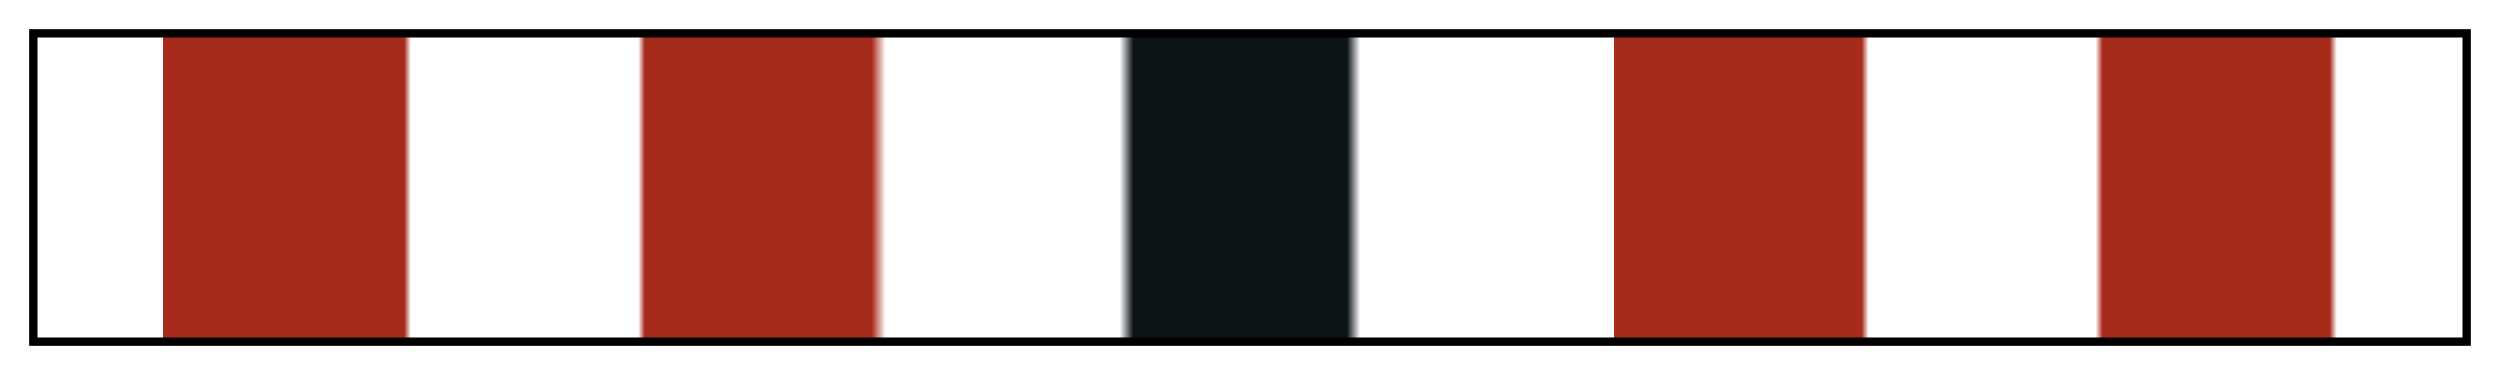 <?xml version="1.0" encoding="UTF-8"?>
<svg xmlns="http://www.w3.org/2000/svg" version="1.1" width="300px" height="45px" viewBox="0 0 300 45">
  <g>
    <defs>
      <linearGradient id="calamba-16" gradientUnits="objectBoundingBox" spreadMethod="pad" x1="0%" x2="100%" y1="0%" y2="0%">
        <stop offset="0.00%" stop-color="rgb(167, 43, 27)" stop-opacity="0"/>
        <stop offset="5.22%" stop-color="rgb(167, 43, 27)" stop-opacity="0"/>
        <stop offset="5.22%" stop-color="rgb(167, 43, 27)" stop-opacity="1"/>
        <stop offset="15.16%" stop-color="rgb(167, 43, 27)" stop-opacity="1"/>
        <stop offset="15.43%" stop-color="rgb(167, 43, 27)" stop-opacity="0"/>
        <stop offset="24.80%" stop-color="rgb(167, 43, 27)" stop-opacity="0"/>
        <stop offset="25.07%" stop-color="rgb(167, 43, 27)" stop-opacity="1"/>
        <stop offset="34.42%" stop-color="rgb(167, 43, 27)" stop-opacity="1"/>
        <stop offset="34.72%" stop-color="rgb(167, 43, 27)" stop-opacity="0.478"/>
        <stop offset="34.99%" stop-color="rgb(162, 42, 26)" stop-opacity="0"/>
        <stop offset="44.63%" stop-color="rgb(11, 19, 23)" stop-opacity="0"/>
        <stop offset="45.19%" stop-color="rgb(11, 19, 23)" stop-opacity="1"/>
        <stop offset="54.00%" stop-color="rgb(11, 19, 23)" stop-opacity="1"/>
        <stop offset="54.54%" stop-color="rgb(11, 19, 23)" stop-opacity="0"/>
        <stop offset="54.81%" stop-color="rgb(11, 19, 23)" stop-opacity="0"/>
        <stop offset="65.01%" stop-color="rgb(167, 43, 27)" stop-opacity="0"/>
        <stop offset="65.01%" stop-color="rgb(167, 43, 27)" stop-opacity="1"/>
        <stop offset="75.20%" stop-color="rgb(167, 43, 27)" stop-opacity="1"/>
        <stop offset="75.49%" stop-color="rgb(167, 43, 27)" stop-opacity="0"/>
        <stop offset="84.84%" stop-color="rgb(167, 43, 27)" stop-opacity="0"/>
        <stop offset="85.13%" stop-color="rgb(167, 43, 27)" stop-opacity="1"/>
        <stop offset="94.48%" stop-color="rgb(167, 43, 27)" stop-opacity="1"/>
        <stop offset="94.78%" stop-color="rgb(167, 43, 27)" stop-opacity="0"/>
        <stop offset="98.90%" stop-color="rgb(167, 43, 27)" stop-opacity="0"/>
        <stop offset="100.00%" stop-color="rgb(167, 43, 27)" stop-opacity="0"/>
      </linearGradient>
    </defs>
    <rect fill="url(#calamba-16)" x="4" y="4" width="292" height="37" stroke="black" stroke-width="1"/>
  </g>
</svg>
